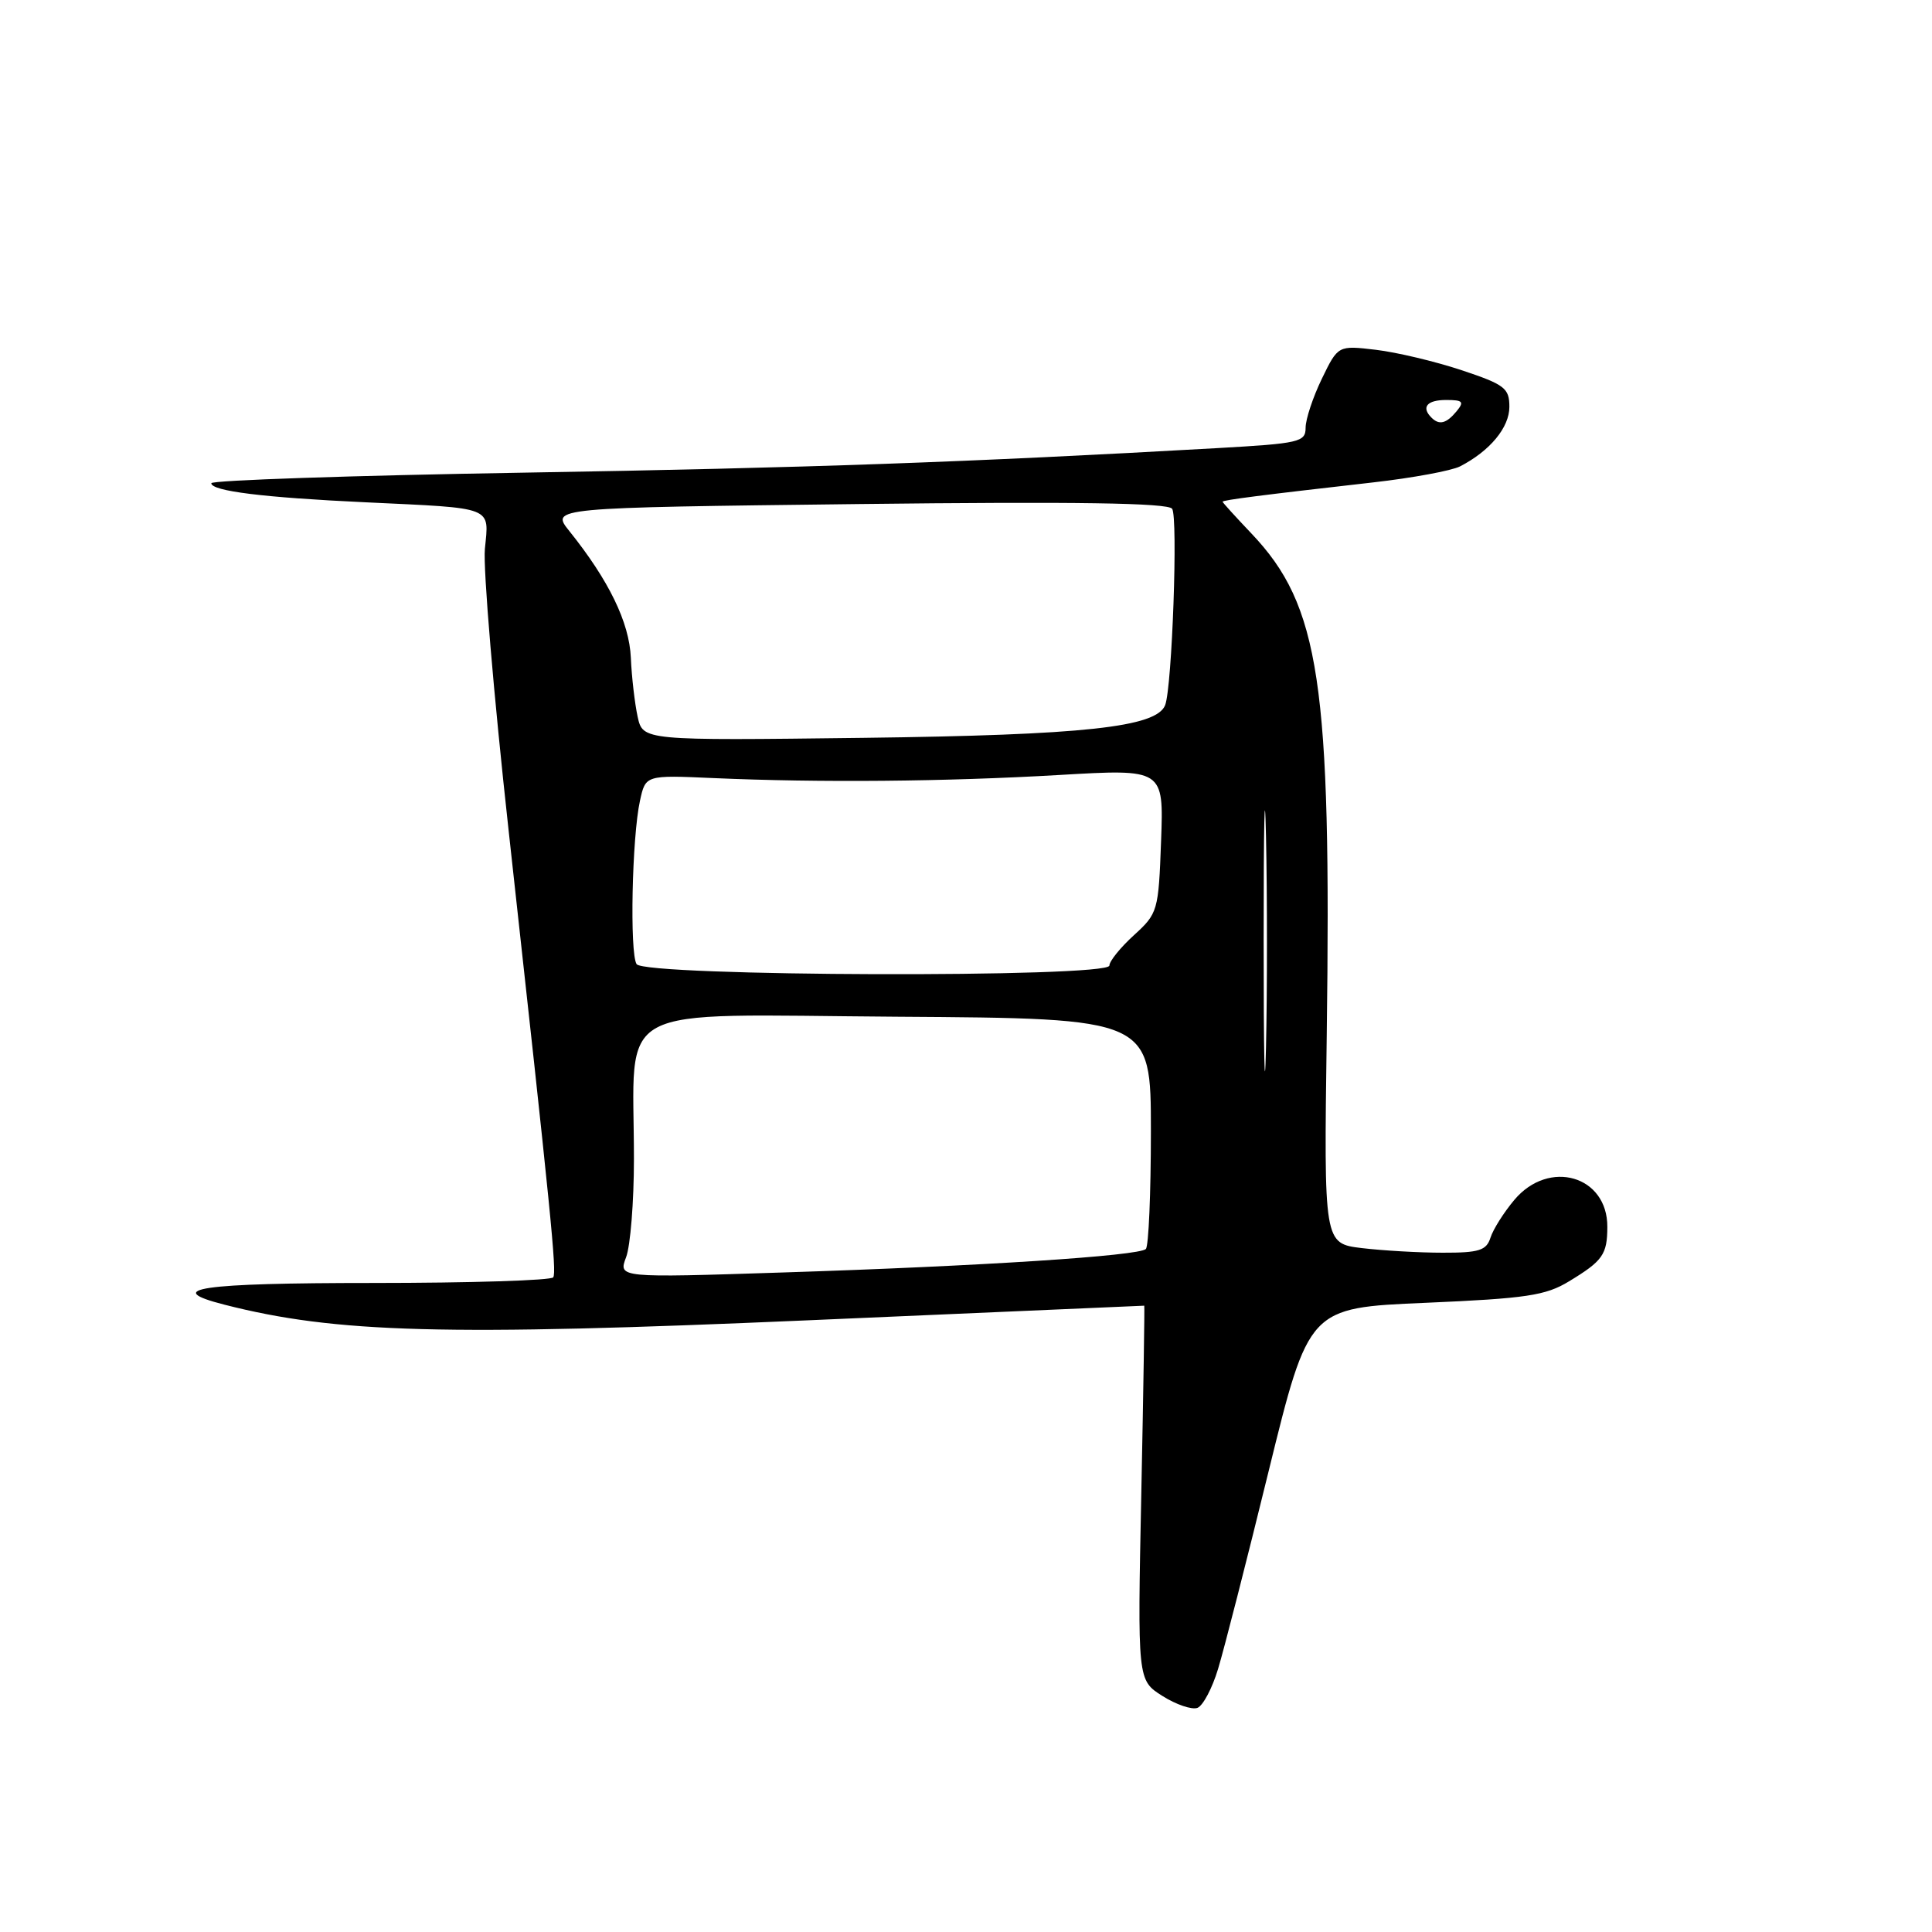 <?xml version="1.0" encoding="UTF-8" standalone="no"?>
<!DOCTYPE svg PUBLIC "-//W3C//DTD SVG 1.1//EN" "http://www.w3.org/Graphics/SVG/1.1/DTD/svg11.dtd" >
<svg xmlns="http://www.w3.org/2000/svg" xmlns:xlink="http://www.w3.org/1999/xlink" version="1.1" viewBox="0 0 256 256">
 <g >
 <path fill="currentColor"
d=" M 161.40 221.14 C 162.18 218.59 165.20 206.78 168.11 194.90 C 173.42 173.29 173.42 173.29 188.87 172.63 C 202.27 172.05 204.81 171.67 207.91 169.78 C 212.37 167.08 212.97 166.23 212.98 162.58 C 213.02 155.79 205.25 153.53 200.66 158.99 C 199.27 160.64 197.85 162.89 197.50 163.99 C 196.96 165.69 196.00 166.00 191.18 165.99 C 188.06 165.99 183.23 165.71 180.46 165.38 C 175.42 164.77 175.42 164.77 175.80 137.14 C 176.43 90.49 174.89 80.23 165.82 70.69 C 163.72 68.48 162.00 66.59 162.00 66.48 C 162.00 66.26 167.17 65.60 181.96 63.92 C 187.17 63.33 192.34 62.37 193.46 61.80 C 197.42 59.76 200.00 56.65 200.00 53.91 C 200.00 51.43 199.39 50.96 193.66 49.05 C 190.17 47.89 185.07 46.68 182.31 46.35 C 177.30 45.76 177.30 45.76 175.15 50.19 C 173.97 52.63 173.00 55.55 173.00 56.67 C 173.00 58.58 172.20 58.76 161.25 59.38 C 128.35 61.24 107.03 62.00 69.34 62.63 C 46.60 63.01 28.00 63.64 28.00 64.03 C 28.00 65.07 34.94 65.93 48.50 66.56 C 65.62 67.37 64.80 67.04 64.25 72.73 C 64.00 75.35 65.42 92.12 67.39 110.00 C 73.06 161.36 73.77 168.45 73.31 169.25 C 73.08 169.66 62.33 170.00 49.44 170.00 C 26.48 170.00 21.39 170.75 29.75 172.88 C 44.52 176.65 58.92 177.04 107.00 174.95 C 131.48 173.89 151.55 173.01 151.62 173.01 C 151.68 173.00 151.51 184.17 151.23 197.81 C 150.72 222.63 150.72 222.63 154.02 224.72 C 155.84 225.87 157.93 226.58 158.67 226.30 C 159.40 226.02 160.63 223.70 161.40 221.14 Z  M 82.96 166.59 C 83.53 165.10 84.00 159.24 84.00 153.57 C 84.00 132.55 80.46 134.47 118.85 134.72 C 152.50 134.94 152.50 134.94 152.50 149.89 C 152.50 158.11 152.20 165.14 151.83 165.50 C 150.92 166.41 129.99 167.77 103.71 168.61 C 81.93 169.32 81.93 169.32 82.96 166.59 Z  M 167.44 124.50 C 167.44 109.10 167.58 102.94 167.75 110.81 C 167.92 118.68 167.92 131.28 167.75 138.81 C 167.58 146.34 167.44 139.90 167.44 124.50 Z  M 84.35 127.75 C 83.42 126.26 83.74 110.92 84.80 106.10 C 85.54 102.70 85.54 102.70 94.52 103.10 C 108.62 103.72 125.29 103.57 140.35 102.69 C 154.20 101.88 154.20 101.88 153.85 111.42 C 153.51 120.72 153.42 121.03 150.25 123.92 C 148.46 125.55 147.00 127.36 147.00 127.94 C 147.00 129.59 85.36 129.40 84.35 127.75 Z  M 84.49 94.97 C 84.11 93.22 83.70 89.71 83.59 87.15 C 83.38 82.46 80.69 76.92 75.45 70.38 C 72.95 67.27 72.95 67.27 113.72 66.79 C 142.55 66.45 154.74 66.64 155.31 67.41 C 156.11 68.49 155.31 91.02 154.39 93.43 C 153.26 96.36 143.67 97.40 114.34 97.77 C 85.19 98.13 85.19 98.13 84.49 94.97 Z  M 189.67 55.33 C 188.29 53.95 189.09 53.00 191.62 53.00 C 193.84 53.00 194.05 53.23 193.00 54.50 C 191.65 56.13 190.70 56.37 189.67 55.33 Z "/>
</g>
</svg>